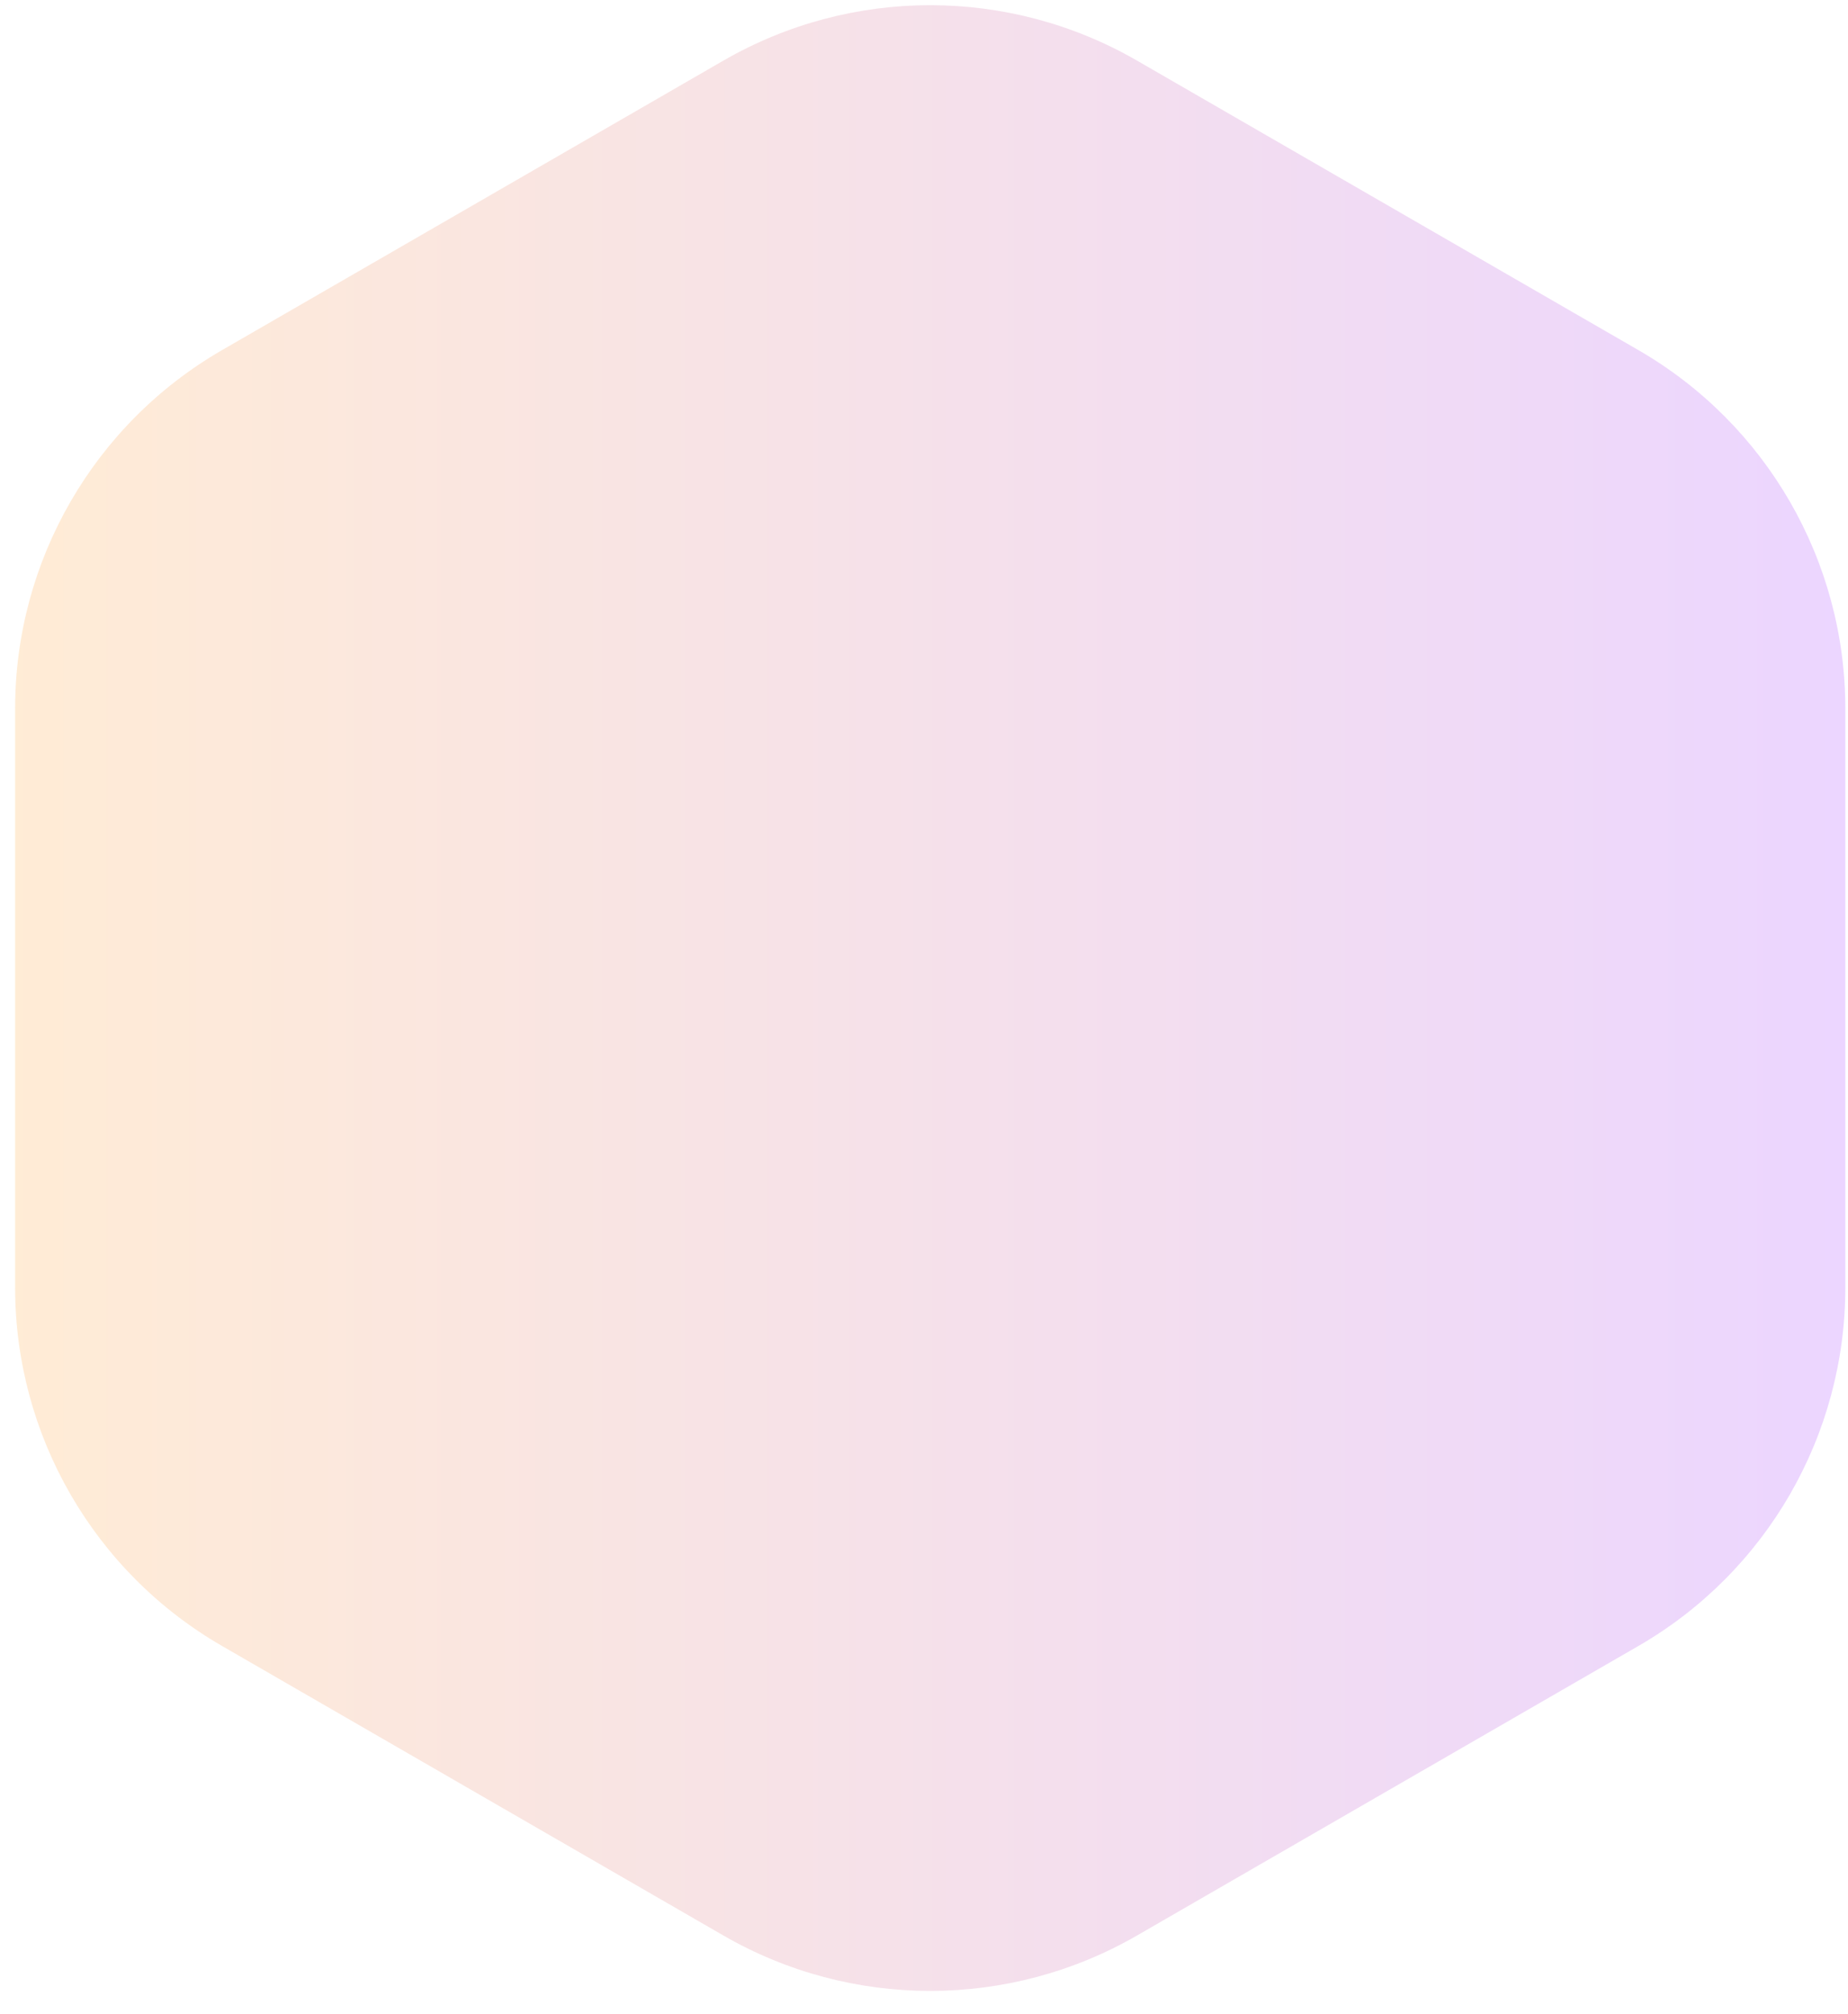 <svg width="67" height="73" viewBox="0 0 67 73" fill="none" xmlns="http://www.w3.org/2000/svg">
<path opacity="0.2" d="M26.225 2.198C30.866 -0.482 36.584 -0.482 41.225 2.198L59.403 12.692C64.043 15.372 66.903 20.324 66.903 25.683L66.903 46.672C66.903 52.031 64.043 56.983 59.403 59.662L41.225 70.157C36.584 72.836 30.866 72.836 26.225 70.157L8.048 59.662C3.407 56.983 0.548 52.031 0.548 46.672L0.548 25.683C0.548 20.324 3.407 15.372 8.048 12.692L26.225 2.198Z" fill="url(#paint0_linear_289_9)"/>
<defs>
<linearGradient id="paint0_linear_289_9" x1="67" y1="73.352" x2="0.571" y2="73.352" gradientUnits="userSpaceOnUse">
<stop stop-color="#9E2FFF"/>
<stop offset="1" stop-color="#FF9E2F"/>
</linearGradient>
</defs>
</svg>
